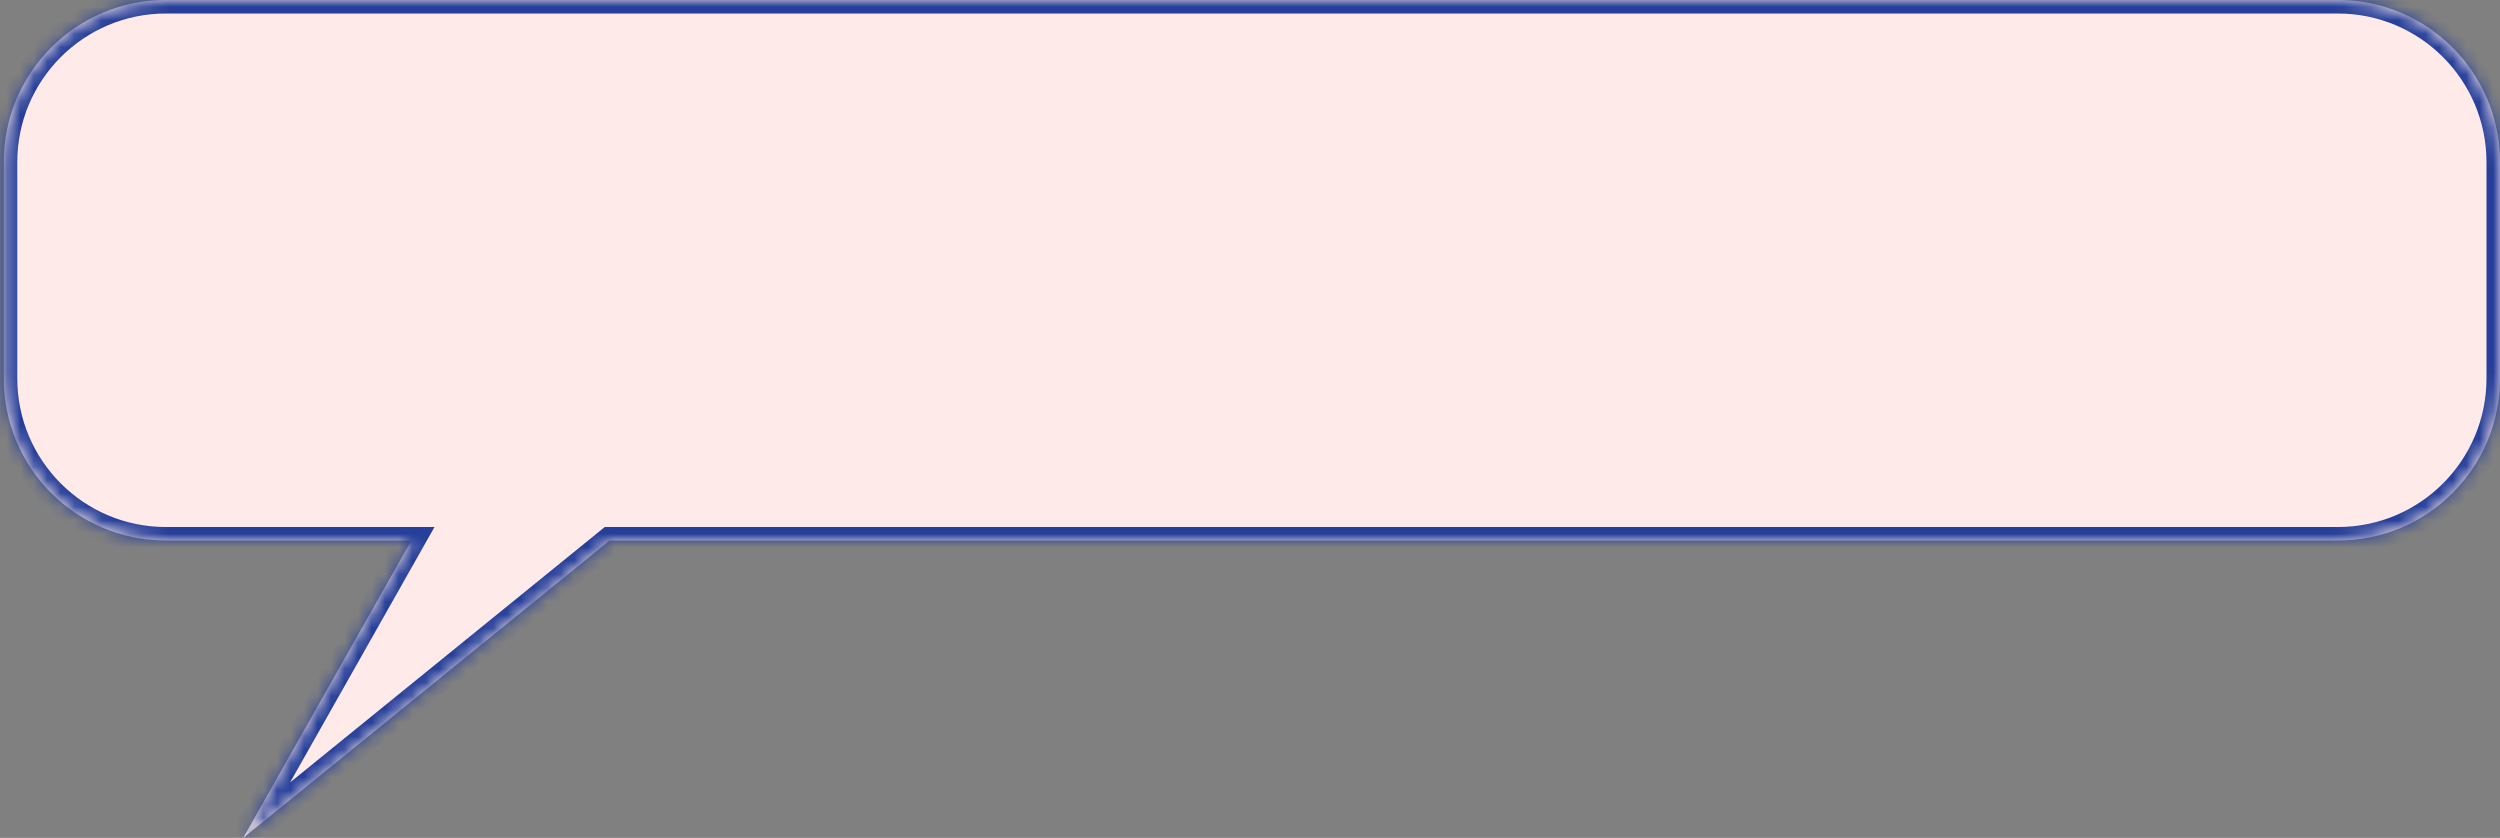<svg width="185" height="62" viewBox="0 0 185 62" fill="none" xmlns="http://www.w3.org/2000/svg">
<rect x="0" y="0" width="185" height="62" fill="#808080" stroke="none"/>
<mask id="path-1-inside-1" fill="white">
<path fill-rule="evenodd" clip-rule="evenodd" d="M12.279 0C5.652 0 0.279 5.373 0.279 12V28C0.279 34.627 5.652 40 12.279 40H30.439L18 62L45.105 40H173C179.627 40 185 34.627 185 28V12C185 5.373 179.627 0 173 0H12.279Z"/>
</mask>
<path fill-rule="evenodd" clip-rule="evenodd" d="M12.279 0C5.652 0 0.279 5.373 0.279 12V28C0.279 34.627 5.652 40 12.279 40H30.439L18 62L45.105 40H173C179.627 40 185 34.627 185 28V12C185 5.373 179.627 0 173 0H12.279Z" fill="#FFEAEA"/>
<path d="M30.439 40L31.309 40.492L32.153 39H30.439V40ZM18 62L17.13 61.508L14.531 66.103L18.63 62.776L18 62ZM45.105 40V39H44.751L44.475 39.224L45.105 40ZM1.279 12C1.279 5.925 6.204 1 12.279 1V-1C5.1 -1 -0.721 4.82 -0.721 12H1.279ZM1.279 28V12H-0.721V28H1.279ZM12.279 39C6.204 39 1.279 34.075 1.279 28H-0.721C-0.721 35.18 5.1 41 12.279 41V39ZM30.439 39H12.279V41H30.439V39ZM29.568 39.508L17.13 61.508L18.87 62.492L31.309 40.492L29.568 39.508ZM18.63 62.776L45.736 40.776L44.475 39.224L17.37 61.224L18.63 62.776ZM173 39H45.105V41H173V39ZM184 28C184 34.075 179.075 39 173 39V41C180.18 41 186 35.18 186 28H184ZM184 12V28H186V12H184ZM173 1C179.075 1 184 5.925 184 12H186C186 4.82 180.18 -1 173 -1V1ZM12.279 1H173V-1H12.279V1Z" fill="#253F9A" mask="url(#path-1-inside-1)"/>
</svg>
